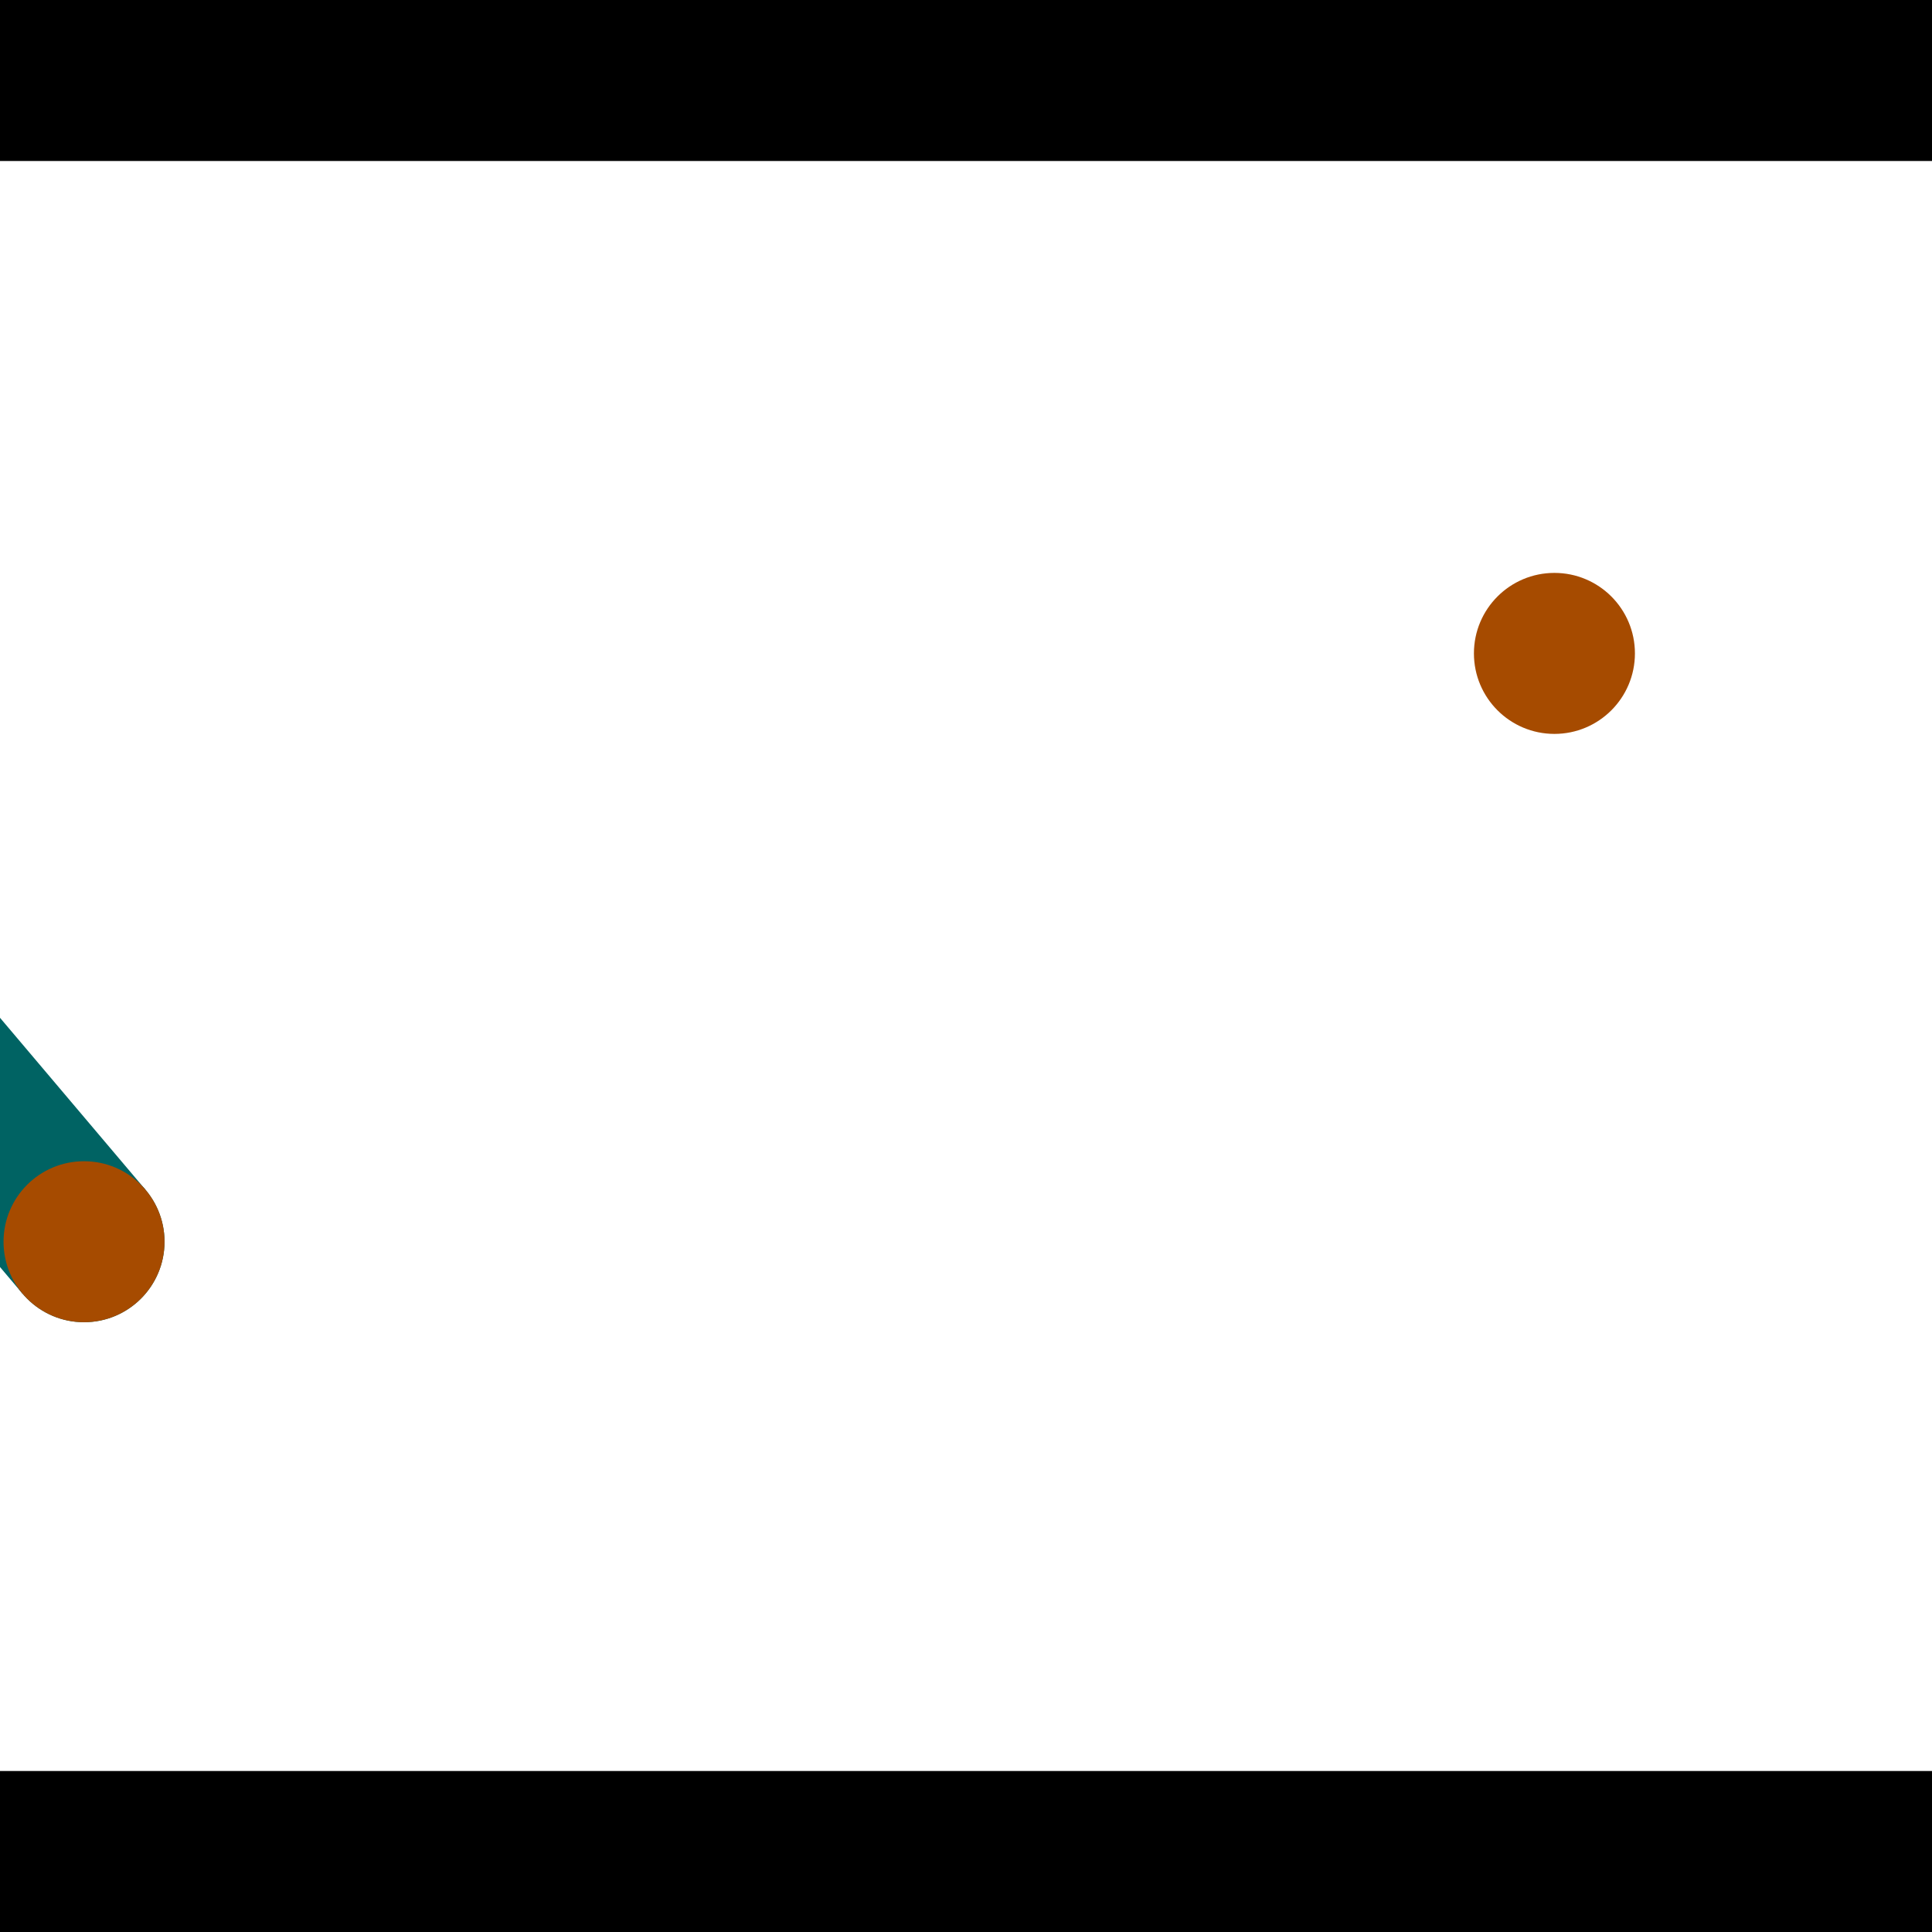 <?xml version="1.0" encoding="utf-8"?> <!-- Generator: Adobe Illustrator 13.0.0, SVG Export Plug-In . SVG Version: 6.00 Build 14948)  --> <svg version="1.2" baseProfile="tiny" id="Layer_1" xmlns="http://www.w3.org/2000/svg" xmlns:xlink="http://www.w3.org/1999/xlink" x="0px" y="0px" width="512px" height="512px" viewBox="0 0 512 512" xml:space="preserve">
<rect x="0" y="0" width="512" height="512" fill="#333333" stroke="none"/>
<polygon points="0,0 512,0 512,512 0,512" style="fill:#ffffff; stroke:#000000;stroke-width:0"/>
<polygon points="-135.605,175.51 -103.034,147.951 38.555,315.29 5.983,342.849" style="fill:#006363; stroke:#000000;stroke-width:0"/>
<circle fill="#006363" stroke="#006363" stroke-width="0" cx="-119.32" cy="161.73" r="21.333"/>
<circle fill="#006363" stroke="#006363" stroke-width="0" cx="22.269" cy="329.069" r="21.333"/>
<polygon points="653.592,311.96 615.48,331.14 518.272,137.977 556.385,118.797" style="fill:#006363; stroke:#000000;stroke-width:0"/>
<circle fill="#006363" stroke="#006363" stroke-width="0" cx="634.536" cy="321.55" r="21.333"/>
<circle fill="#006363" stroke="#006363" stroke-width="0" cx="537.328" cy="128.387" r="21.333"/>
<polygon points="1256,469.333 256,1469.33 -744,469.333" style="fill:#000000; stroke:#000000;stroke-width:0"/>
<polygon points="-744,42.667 256,-957.333 1256,42.667" style="fill:#000000; stroke:#000000;stroke-width:0"/>
<circle fill="#a64b00" stroke="#a64b00" stroke-width="0" cx="-119.32" cy="161.73" r="21.333"/>
<circle fill="#a64b00" stroke="#a64b00" stroke-width="0" cx="22.269" cy="329.069" r="21.333"/>
<circle fill="#a64b00" stroke="#a64b00" stroke-width="0" cx="634.536" cy="321.55" r="21.333"/>
<circle fill="#a64b00" stroke="#a64b00" stroke-width="0" cx="537.328" cy="128.387" r="21.333"/>
<circle fill="#a64b00" stroke="#a64b00" stroke-width="0" cx="411.939" cy="173.158" r="21.333"/>
</svg>
